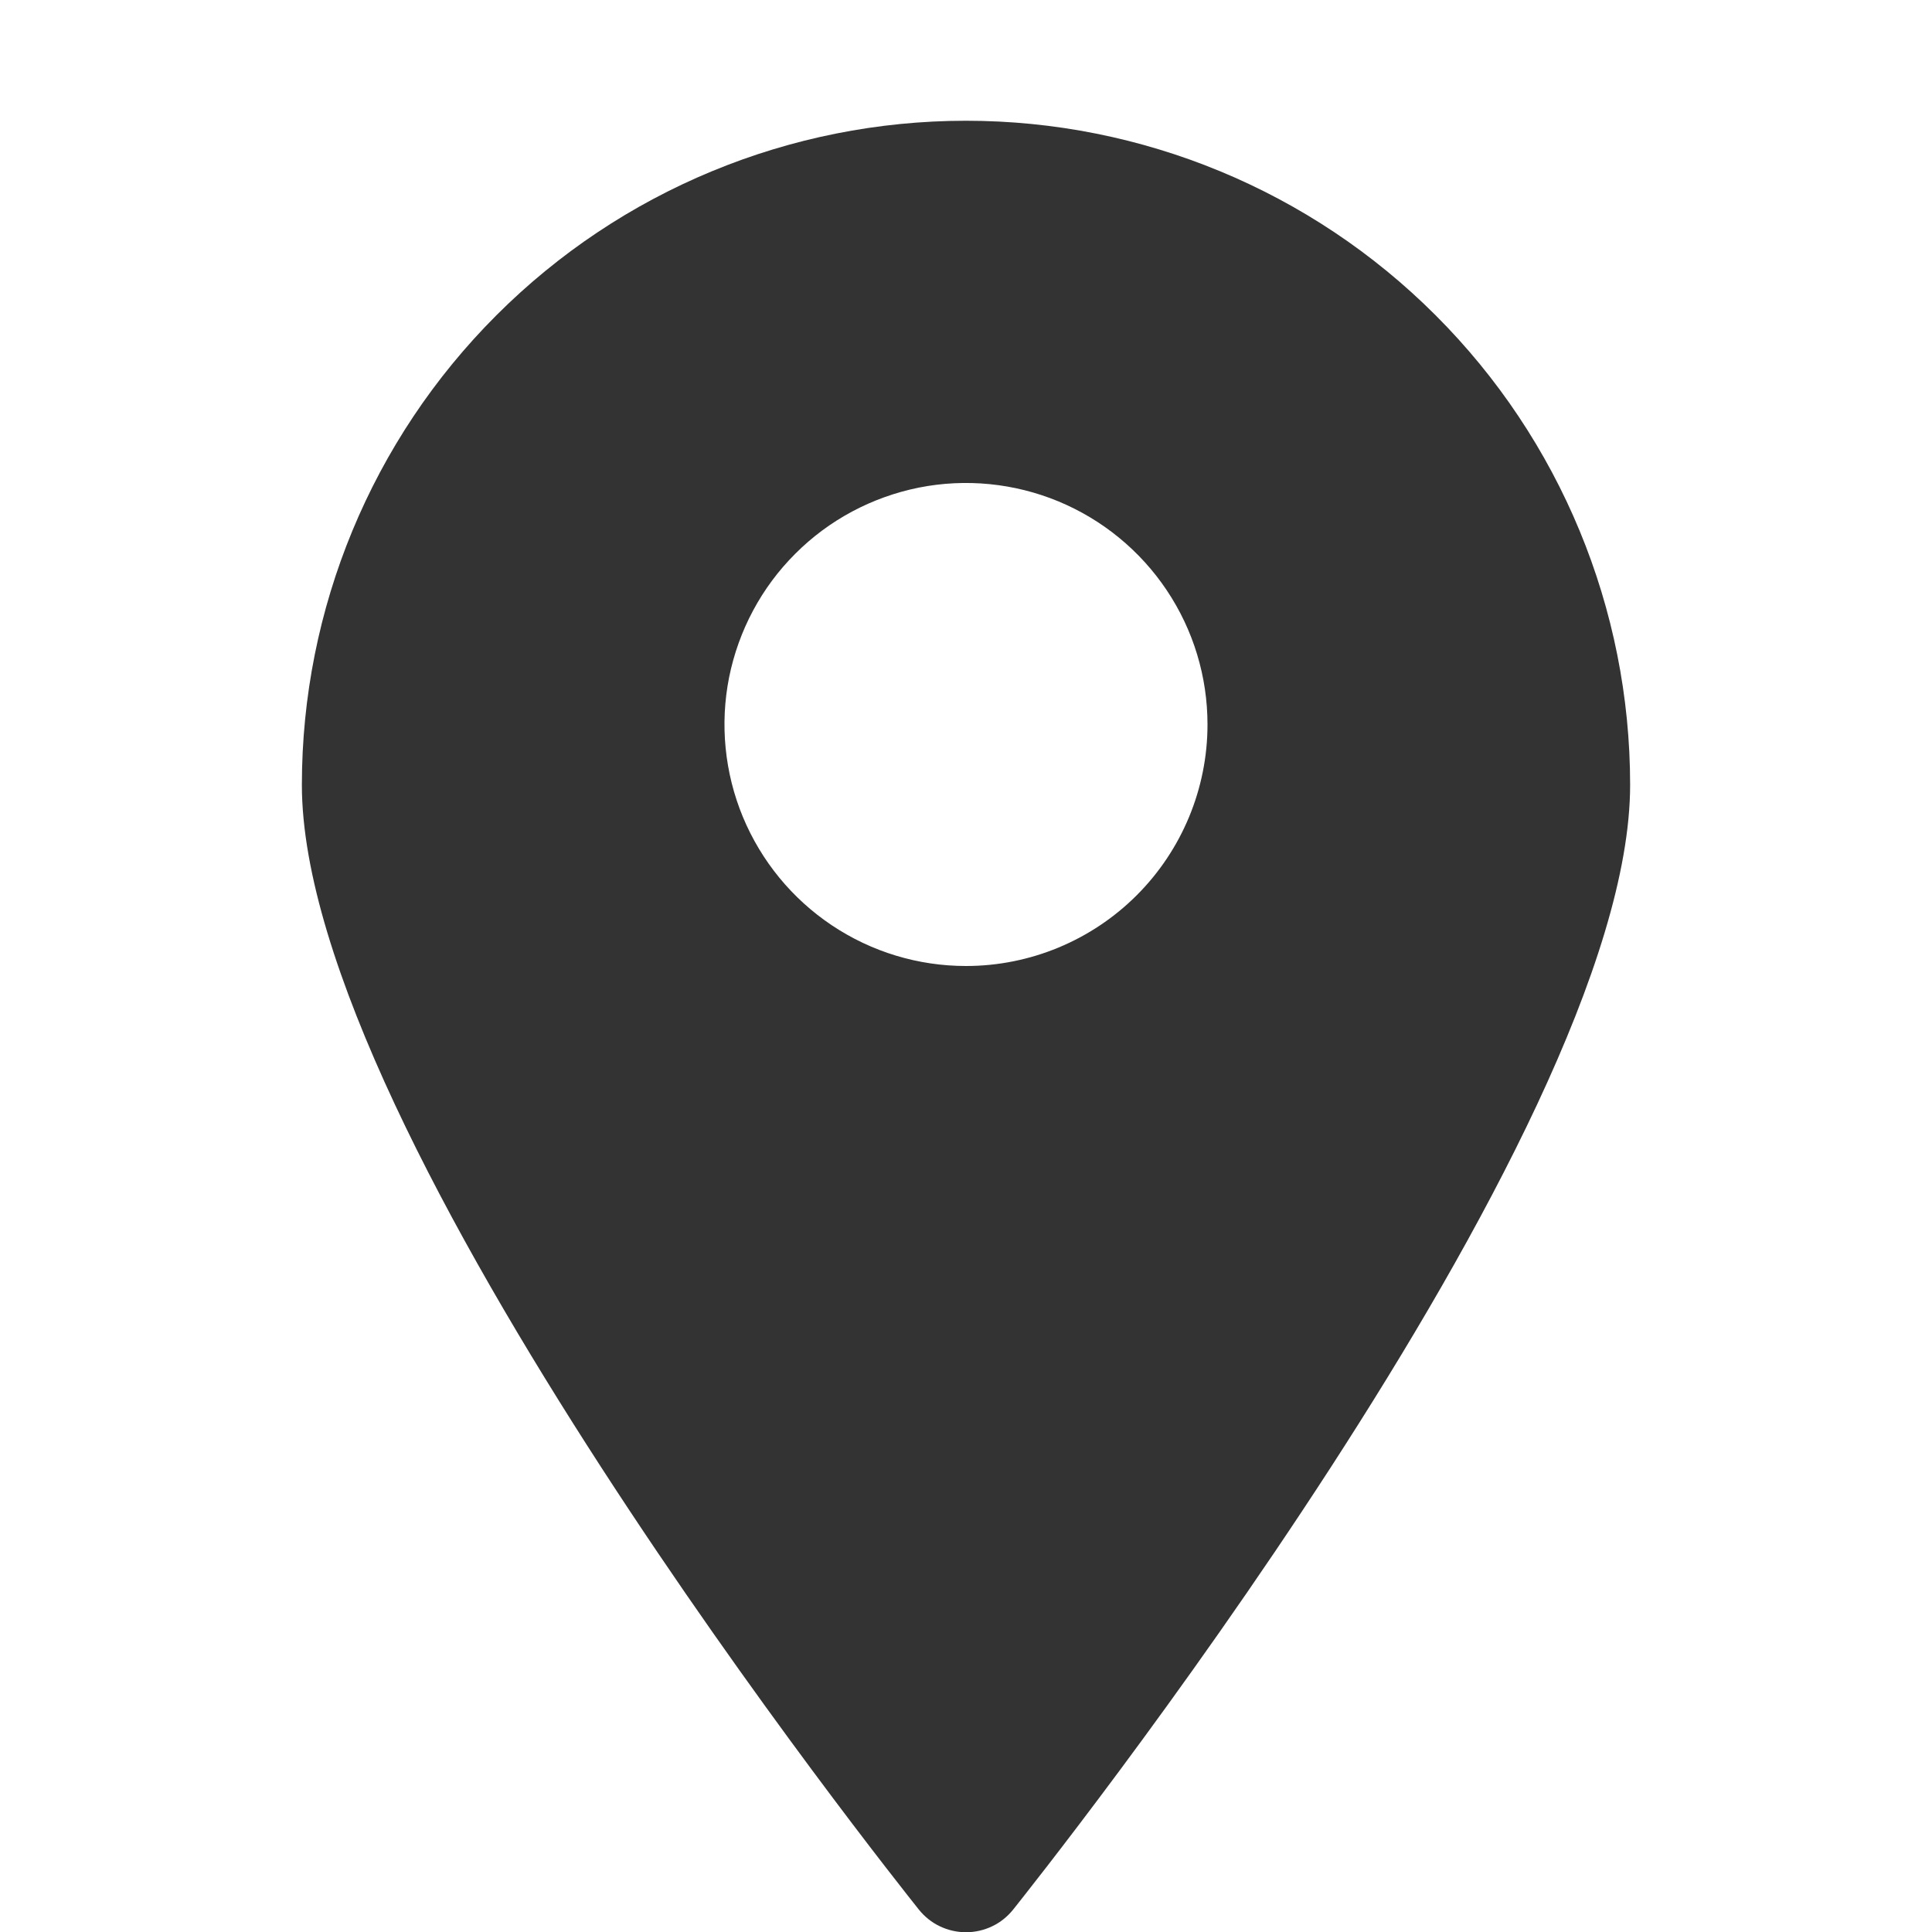 <svg width="16" height="16" viewBox="0 0 16 16" fill="none" xmlns="http://www.w3.org/2000/svg">
<g clip-path="url(#clip0_2538_12780)">
<path d="M8 1C6.541 1 5.142 1.579 4.111 2.611C3.079 3.642 2.5 5.041 2.5 6.5C2.5 9.405 7.4 15.55 7.61 15.815C7.657 15.873 7.716 15.921 7.784 15.953C7.851 15.985 7.925 16.002 8 16.002C8.075 16.002 8.149 15.985 8.216 15.953C8.284 15.921 8.343 15.873 8.39 15.815C8.6 15.55 13.5 9.405 13.5 6.5C13.5 5.041 12.921 3.642 11.889 2.611C10.858 1.579 9.459 1 8 1ZM8 8C7.604 8 7.218 7.883 6.889 7.663C6.56 7.443 6.304 7.131 6.152 6.765C6.001 6.4 5.961 5.998 6.038 5.61C6.116 5.222 6.306 4.865 6.586 4.586C6.865 4.306 7.222 4.116 7.61 4.038C7.998 3.961 8.4 4.001 8.765 4.152C9.131 4.304 9.443 4.56 9.663 4.889C9.883 5.218 10 5.604 10 6C10 6.53 9.789 7.039 9.414 7.414C9.039 7.789 8.53 8 8 8Z" fill="#333333"/>
</g>
<defs>
<clipPath id="clip0_2538_12780">
<rect width="16" height="16" fill="white"/>
</clipPath>
</defs>
</svg>
